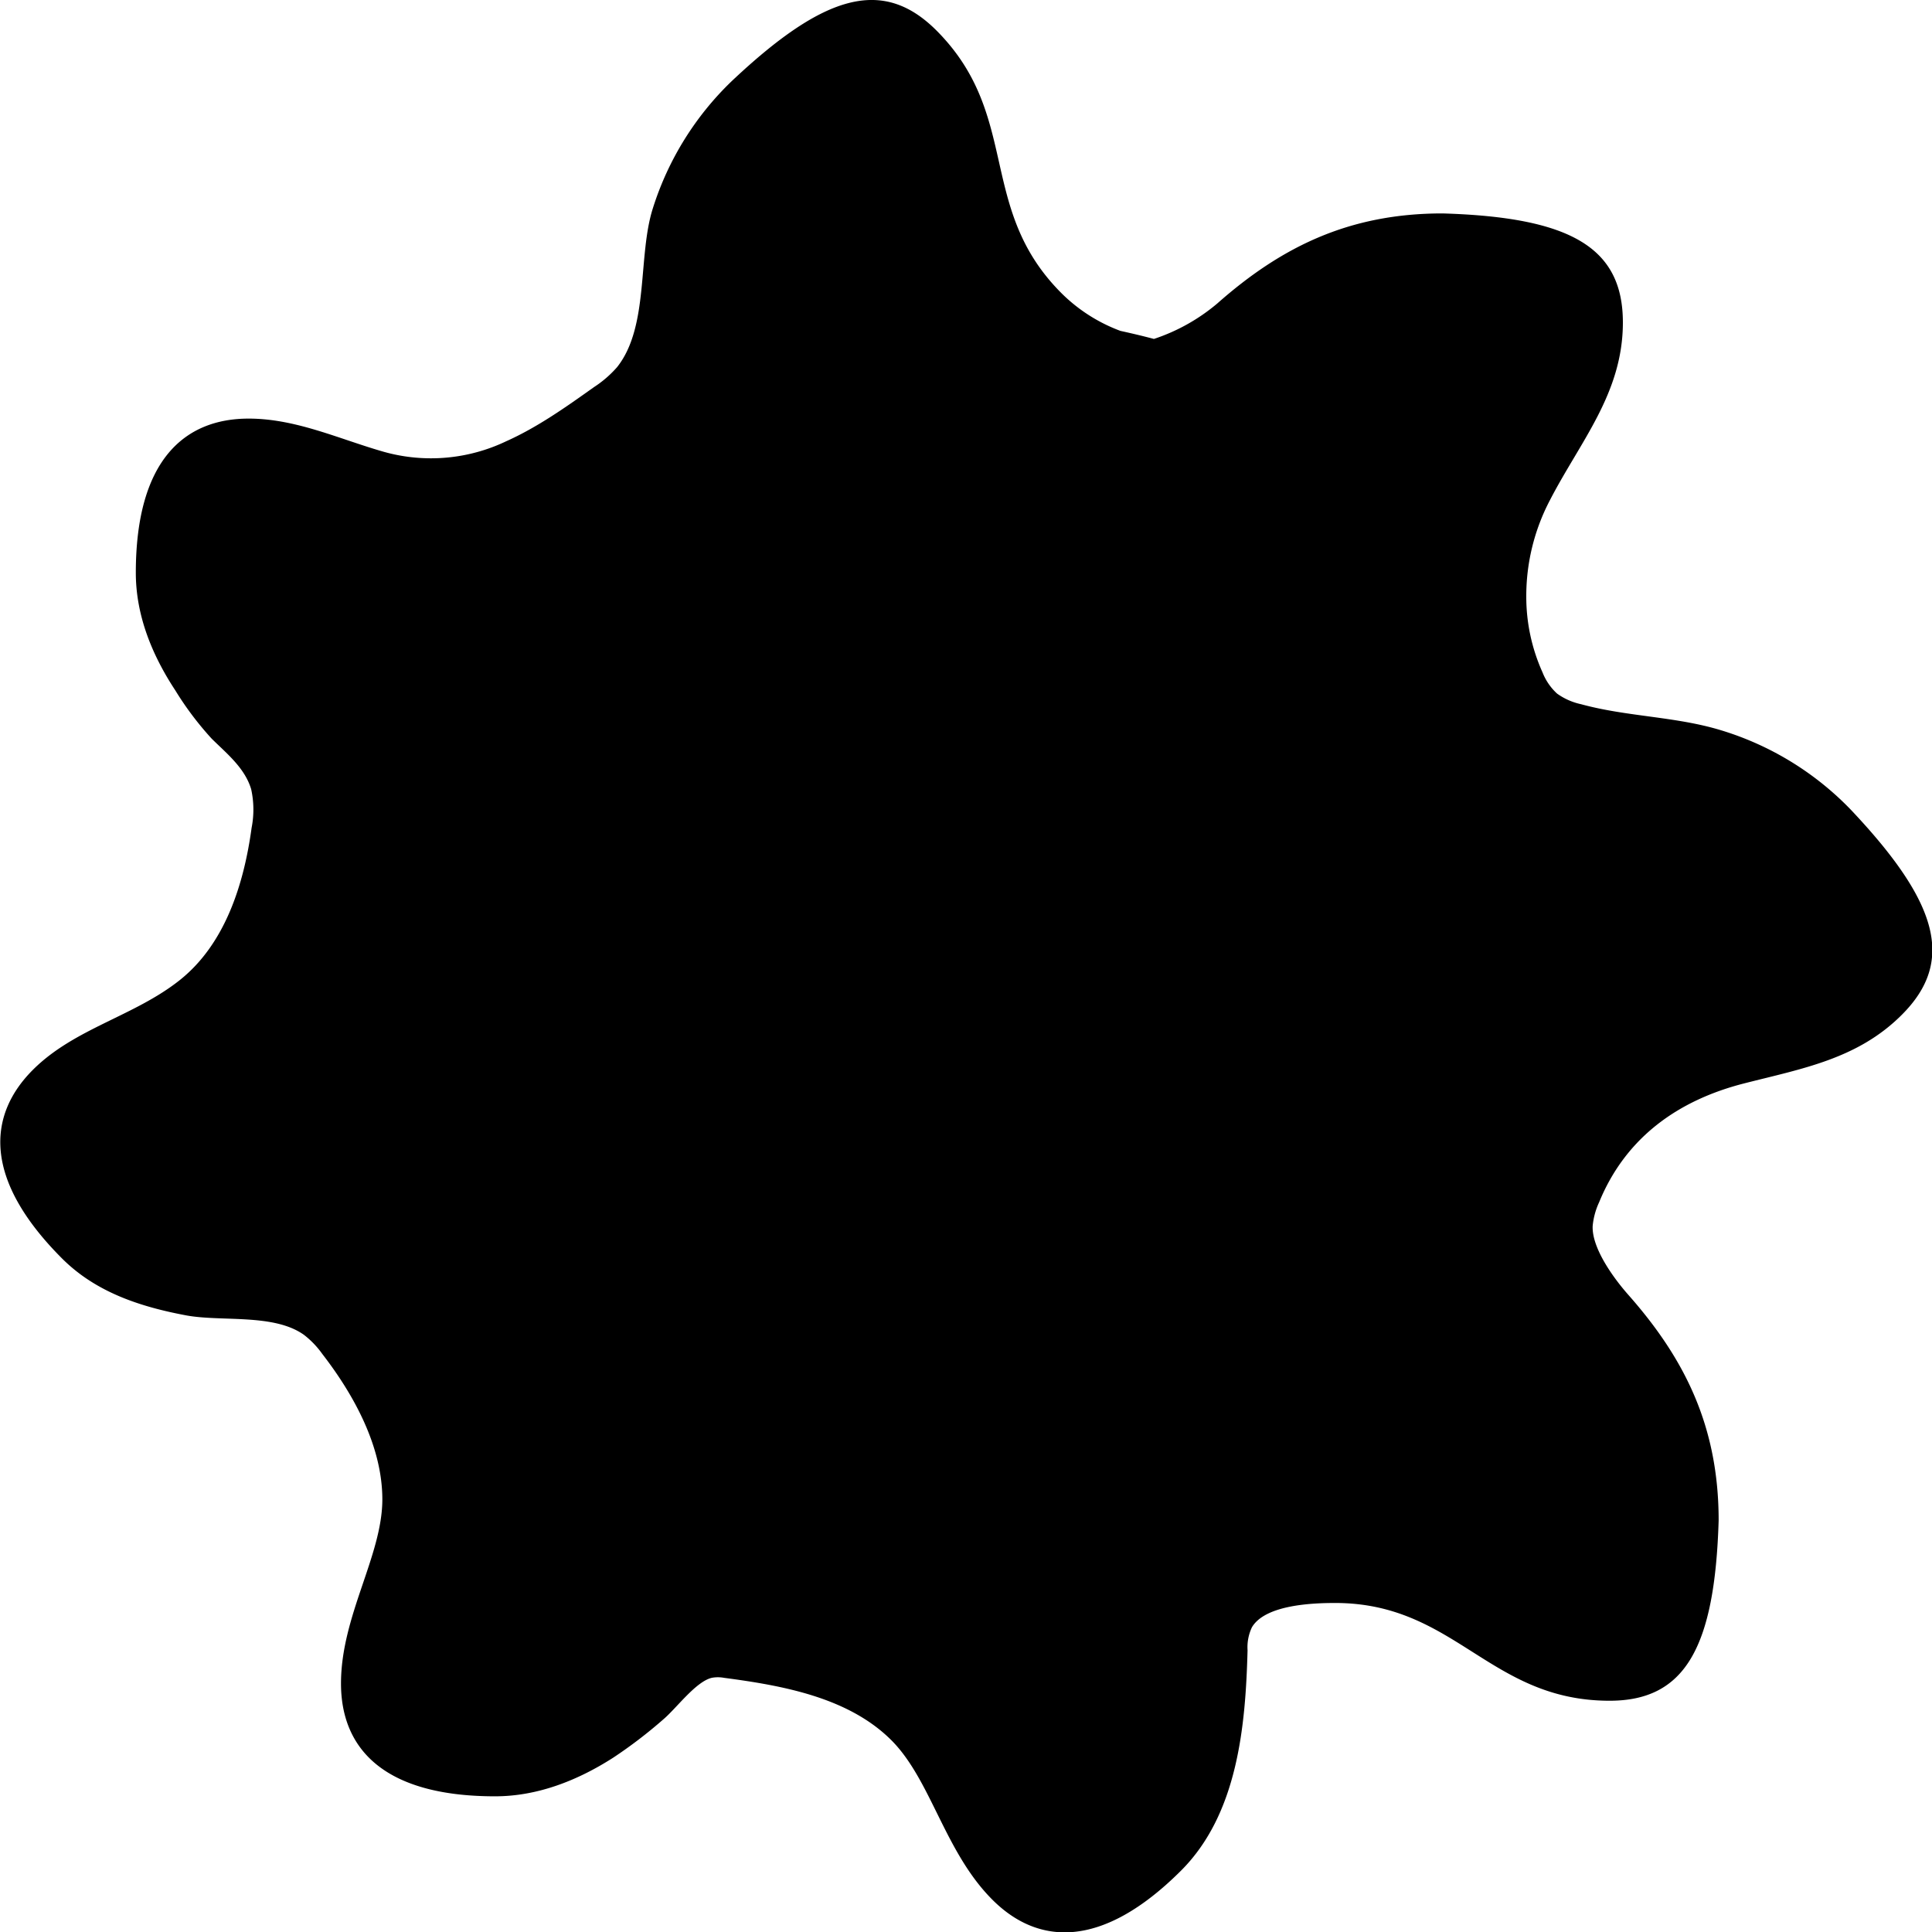 <svg xmlns="http://www.w3.org/2000/svg" viewBox="0 0 300 300"><g id="Слой_2" data-name="Слой 2"><g id="Shapes"><path id="_18" data-name="18" d="M237,92.69a32,32,0,0,1,3.66-15C245.41,68.49,252,61.06,252,50.07c0-11.67-8.17-16.34-28-16.93-14.6,0-25.11,5.26-35,14a29.63,29.63,0,0,1-9.82,5.49c-1.69-.45-3.42-.86-5.2-1.25a25.62,25.62,0,0,1-9.08-5.78C151.61,32.39,158.63,18,145.42,4.74c-8.26-8.26-17.34-5.78-31.79,7.85A46.92,46.92,0,0,0,101.39,32.3C99,39.71,100.83,50.69,95.83,57a17.14,17.14,0,0,1-3.58,3.1c-4.36,3.1-8.76,6.23-13.65,8.42a27.09,27.09,0,0,1-18.92,1.66C52.7,68.2,46,65,38.61,65c-9.93,0-17.52,6.42-17.52,23.94,0,6.63,2.53,12.79,6.13,18.26a48.91,48.91,0,0,0,5.66,7.51C35.19,117,38,119.22,39,122.54a14.7,14.7,0,0,1,.07,6c-1.18,8.66-4.07,18-11.13,23.63s-16.38,7.5-22.83,13.95c-7,7-7.84,16.92,4.54,29.31,5.27,5.26,12.16,7.49,19.3,8.83,5.5,1,13.54-.32,18.23,3a14,14,0,0,1,2.88,3c4.9,6.34,9.3,14.34,9.31,22.55,0,8.76-6.42,18.09-6.42,28.6,0,9.93,6.42,17.52,23.93,17.52,6.62,0,12.85-2.48,18.34-6a72.37,72.37,0,0,0,7.84-6c2-1.71,5-5.82,7.47-6.4a5.17,5.17,0,0,1,1.88,0c9,1.19,19.3,3,26,9.69,6.19,6.2,8.25,17.33,15.69,24.77,7,7,16.92,7.84,29.31-4.54,8.78-8.79,10-22.42,10.31-34.2a7.22,7.22,0,0,1,.68-3.57c2.07-3.49,9.37-3.77,12.92-3.77,18.68,0,23.94,15.18,42.62,15.18,11.67,0,16.34-8.18,16.93-28,0-14.59-5.26-25.1-14-35-2.19-2.47-5.73-7.24-5.56-10.74a11.22,11.22,0,0,1,1-3.66c4.11-10.05,12.26-15.84,22.52-18.46,9-2.3,17.62-3.78,24.48-10.65,8.26-8.25,5.78-17.34-7.85-31.78a46.89,46.89,0,0,0-20.17-12.39c-7.07-2.17-14.62-2.1-21.78-4.06a10,10,0,0,1-3.73-1.65,8.85,8.85,0,0,1-2.26-3.3A28.55,28.55,0,0,1,237,92.69Z"/></g></g></svg>
